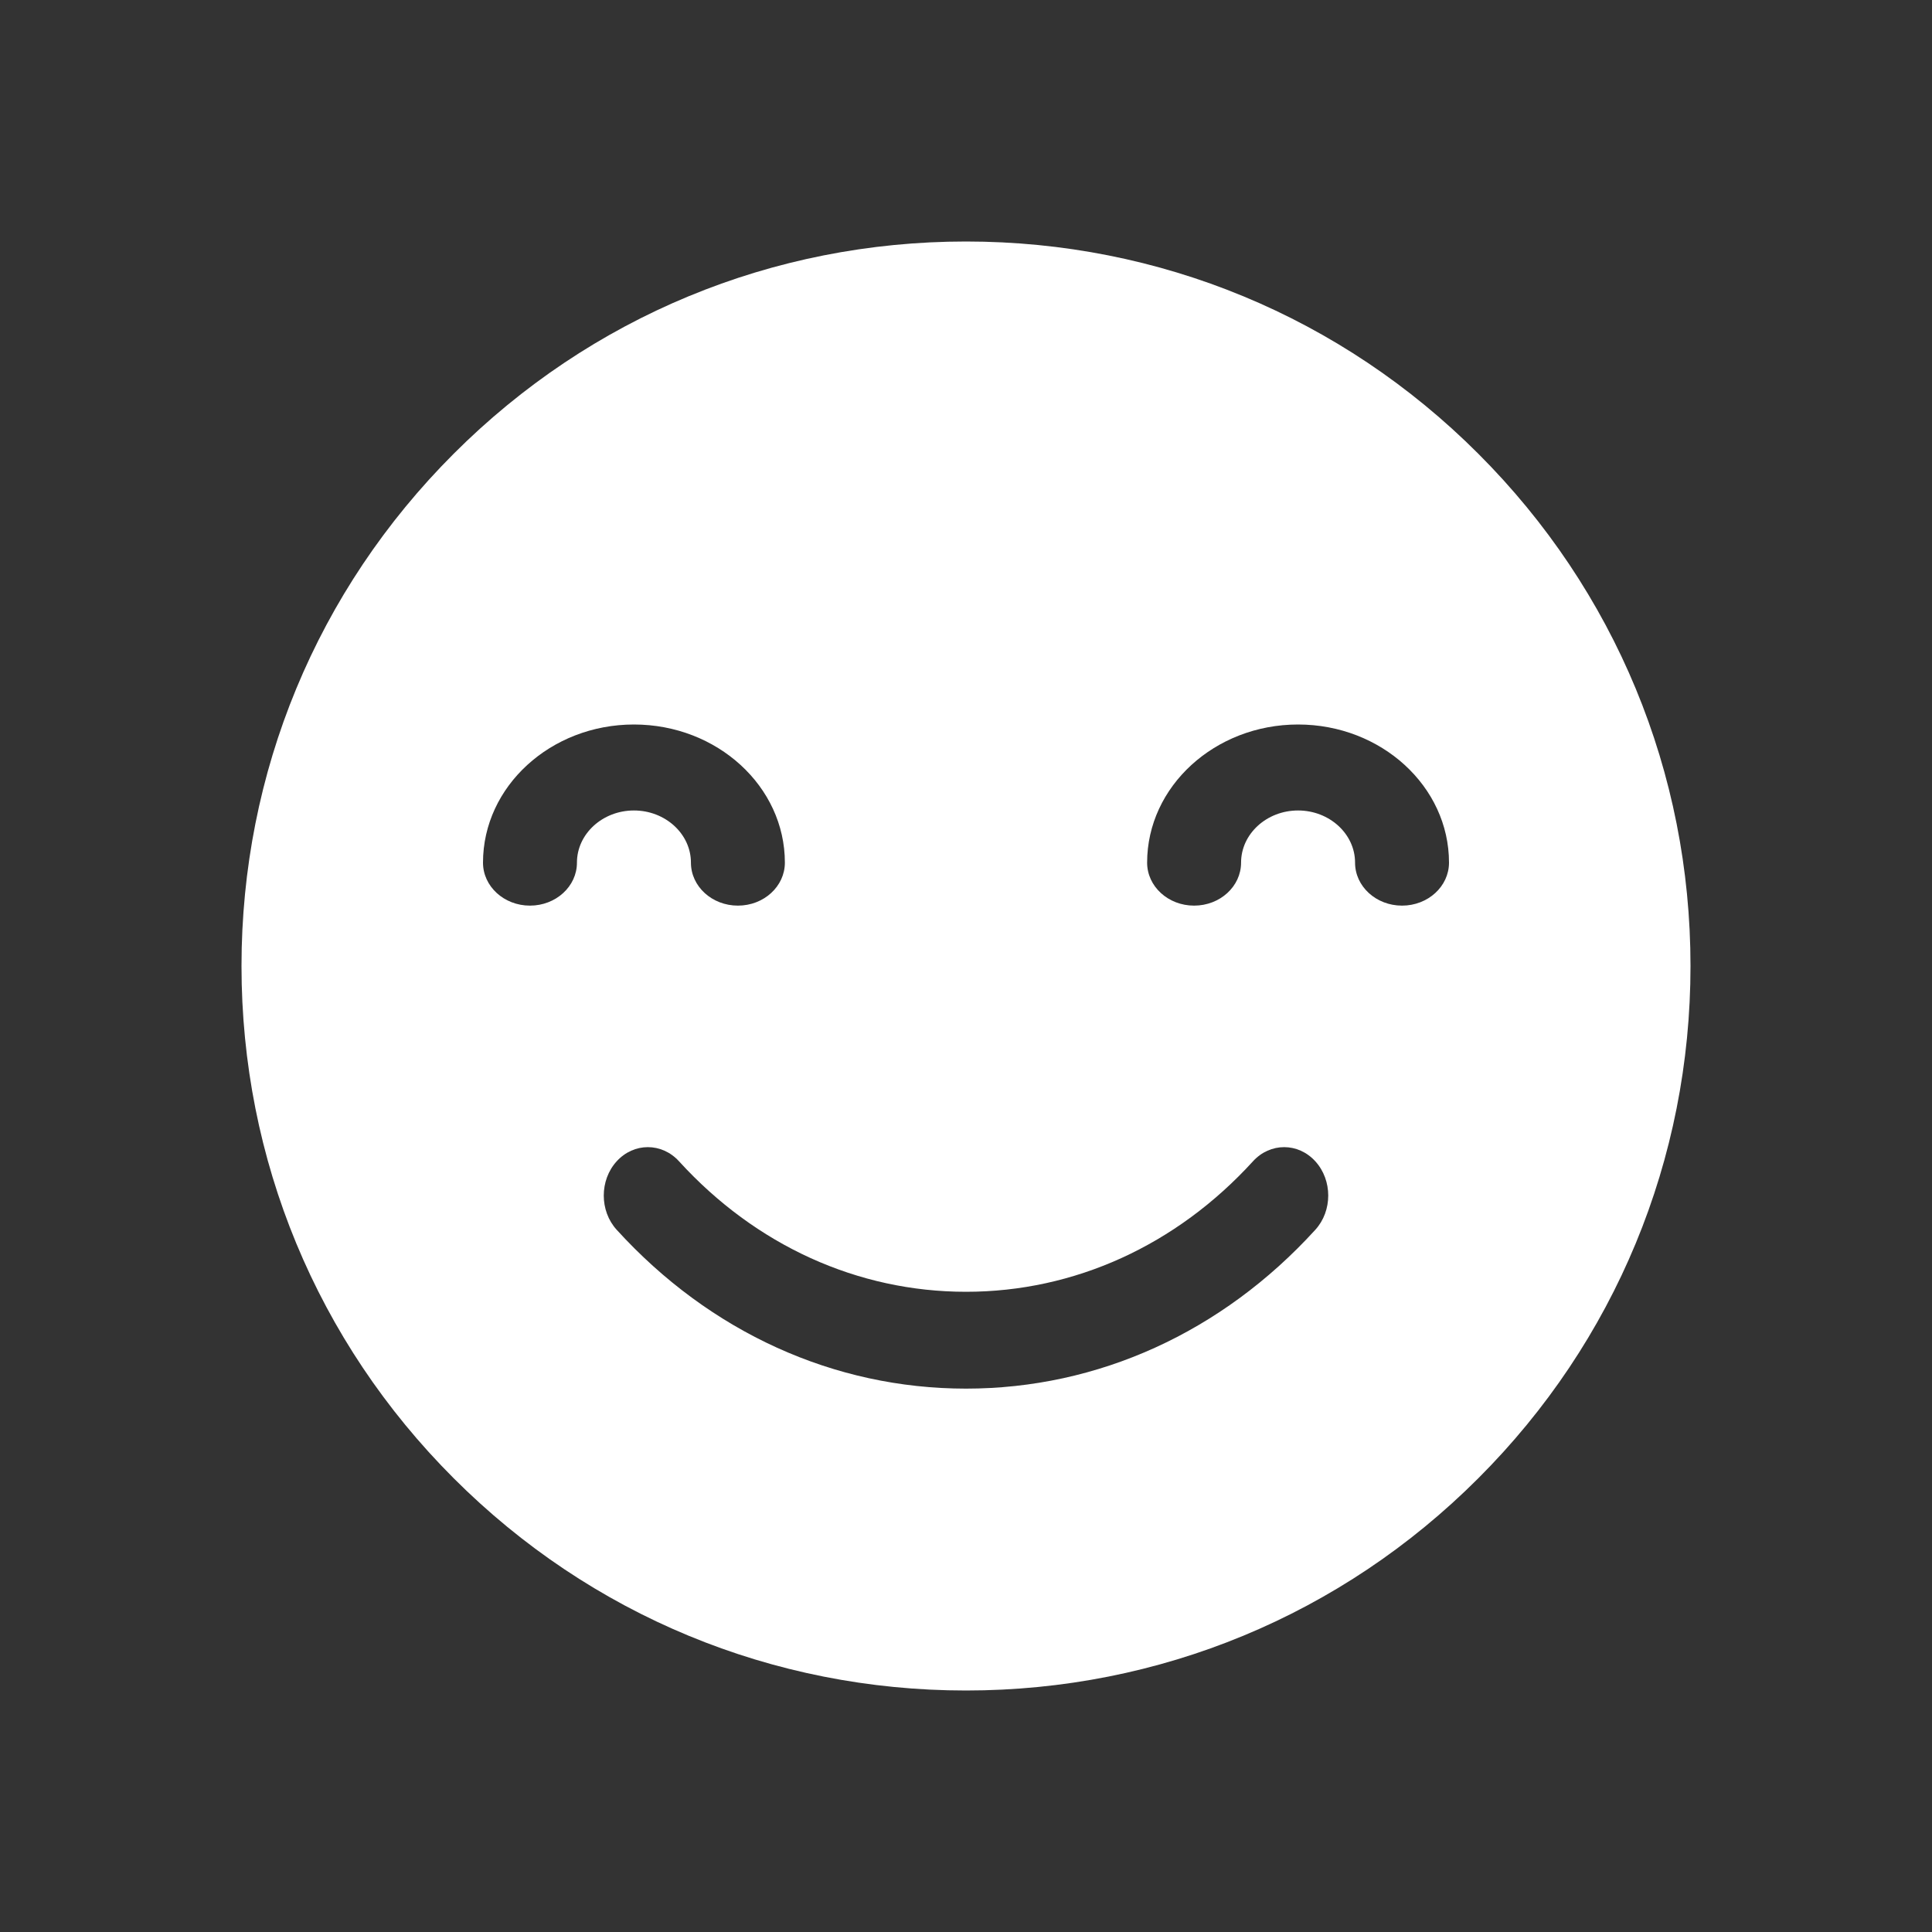 <svg width="32" height="32" viewBox="0 0 32 32" fill="none" xmlns="http://www.w3.org/2000/svg">
<rect x="0" y="0" width="32" height="32" fill="#333333" stroke="none"/>
<path fill-rule="evenodd" clip-rule="evenodd" d="M16 4C19.205 4 22.219 5.248 24.485 7.515C26.752 9.781 28 12.795 28 16C28 19.205 26.752 22.219 24.485 24.485C22.219 26.752 19.205 28 16 28C12.795 28 9.781 26.752 7.515 24.485C5.248 22.219 4 19.205 4 16C4 12.795 5.248 9.781 7.515 7.515C9.781 5.248 12.795 4 16 4ZM8 14.288C8 14.681 8.348 15 8.778 15C9.208 15 9.556 14.681 9.556 14.288C9.556 13.812 9.98 13.424 10.5 13.424C11.02 13.424 11.444 13.812 11.444 14.288C11.444 14.681 11.792 15 12.222 15C12.652 15 13 14.681 13 14.288C13 13.026 11.879 12 10.5 12C9.121 12 8 13.026 8 14.288ZM21.786 20.369C20.241 22.066 18.186 23 16 23C13.814 23 11.759 22.066 10.214 20.369C9.929 20.056 9.929 19.548 10.214 19.235C10.499 18.922 10.962 18.922 11.247 19.235C12.517 20.628 14.205 21.396 16 21.396C17.795 21.396 19.483 20.628 20.753 19.235C21.038 18.922 21.501 18.922 21.786 19.235C22.071 19.548 22.071 20.056 21.786 20.369ZM22.444 14.288C22.444 14.681 22.792 15 23.222 15C23.652 15 24 14.681 24 14.288C24 13.026 22.878 12 21.5 12C20.122 12 19 13.026 19 14.288C19 14.681 19.348 15 19.778 15C20.208 15 20.556 14.681 20.556 14.288C20.556 13.812 20.98 13.424 21.5 13.424C22.02 13.424 22.444 13.812 22.444 14.288Z" fill="white"/>
</svg>
